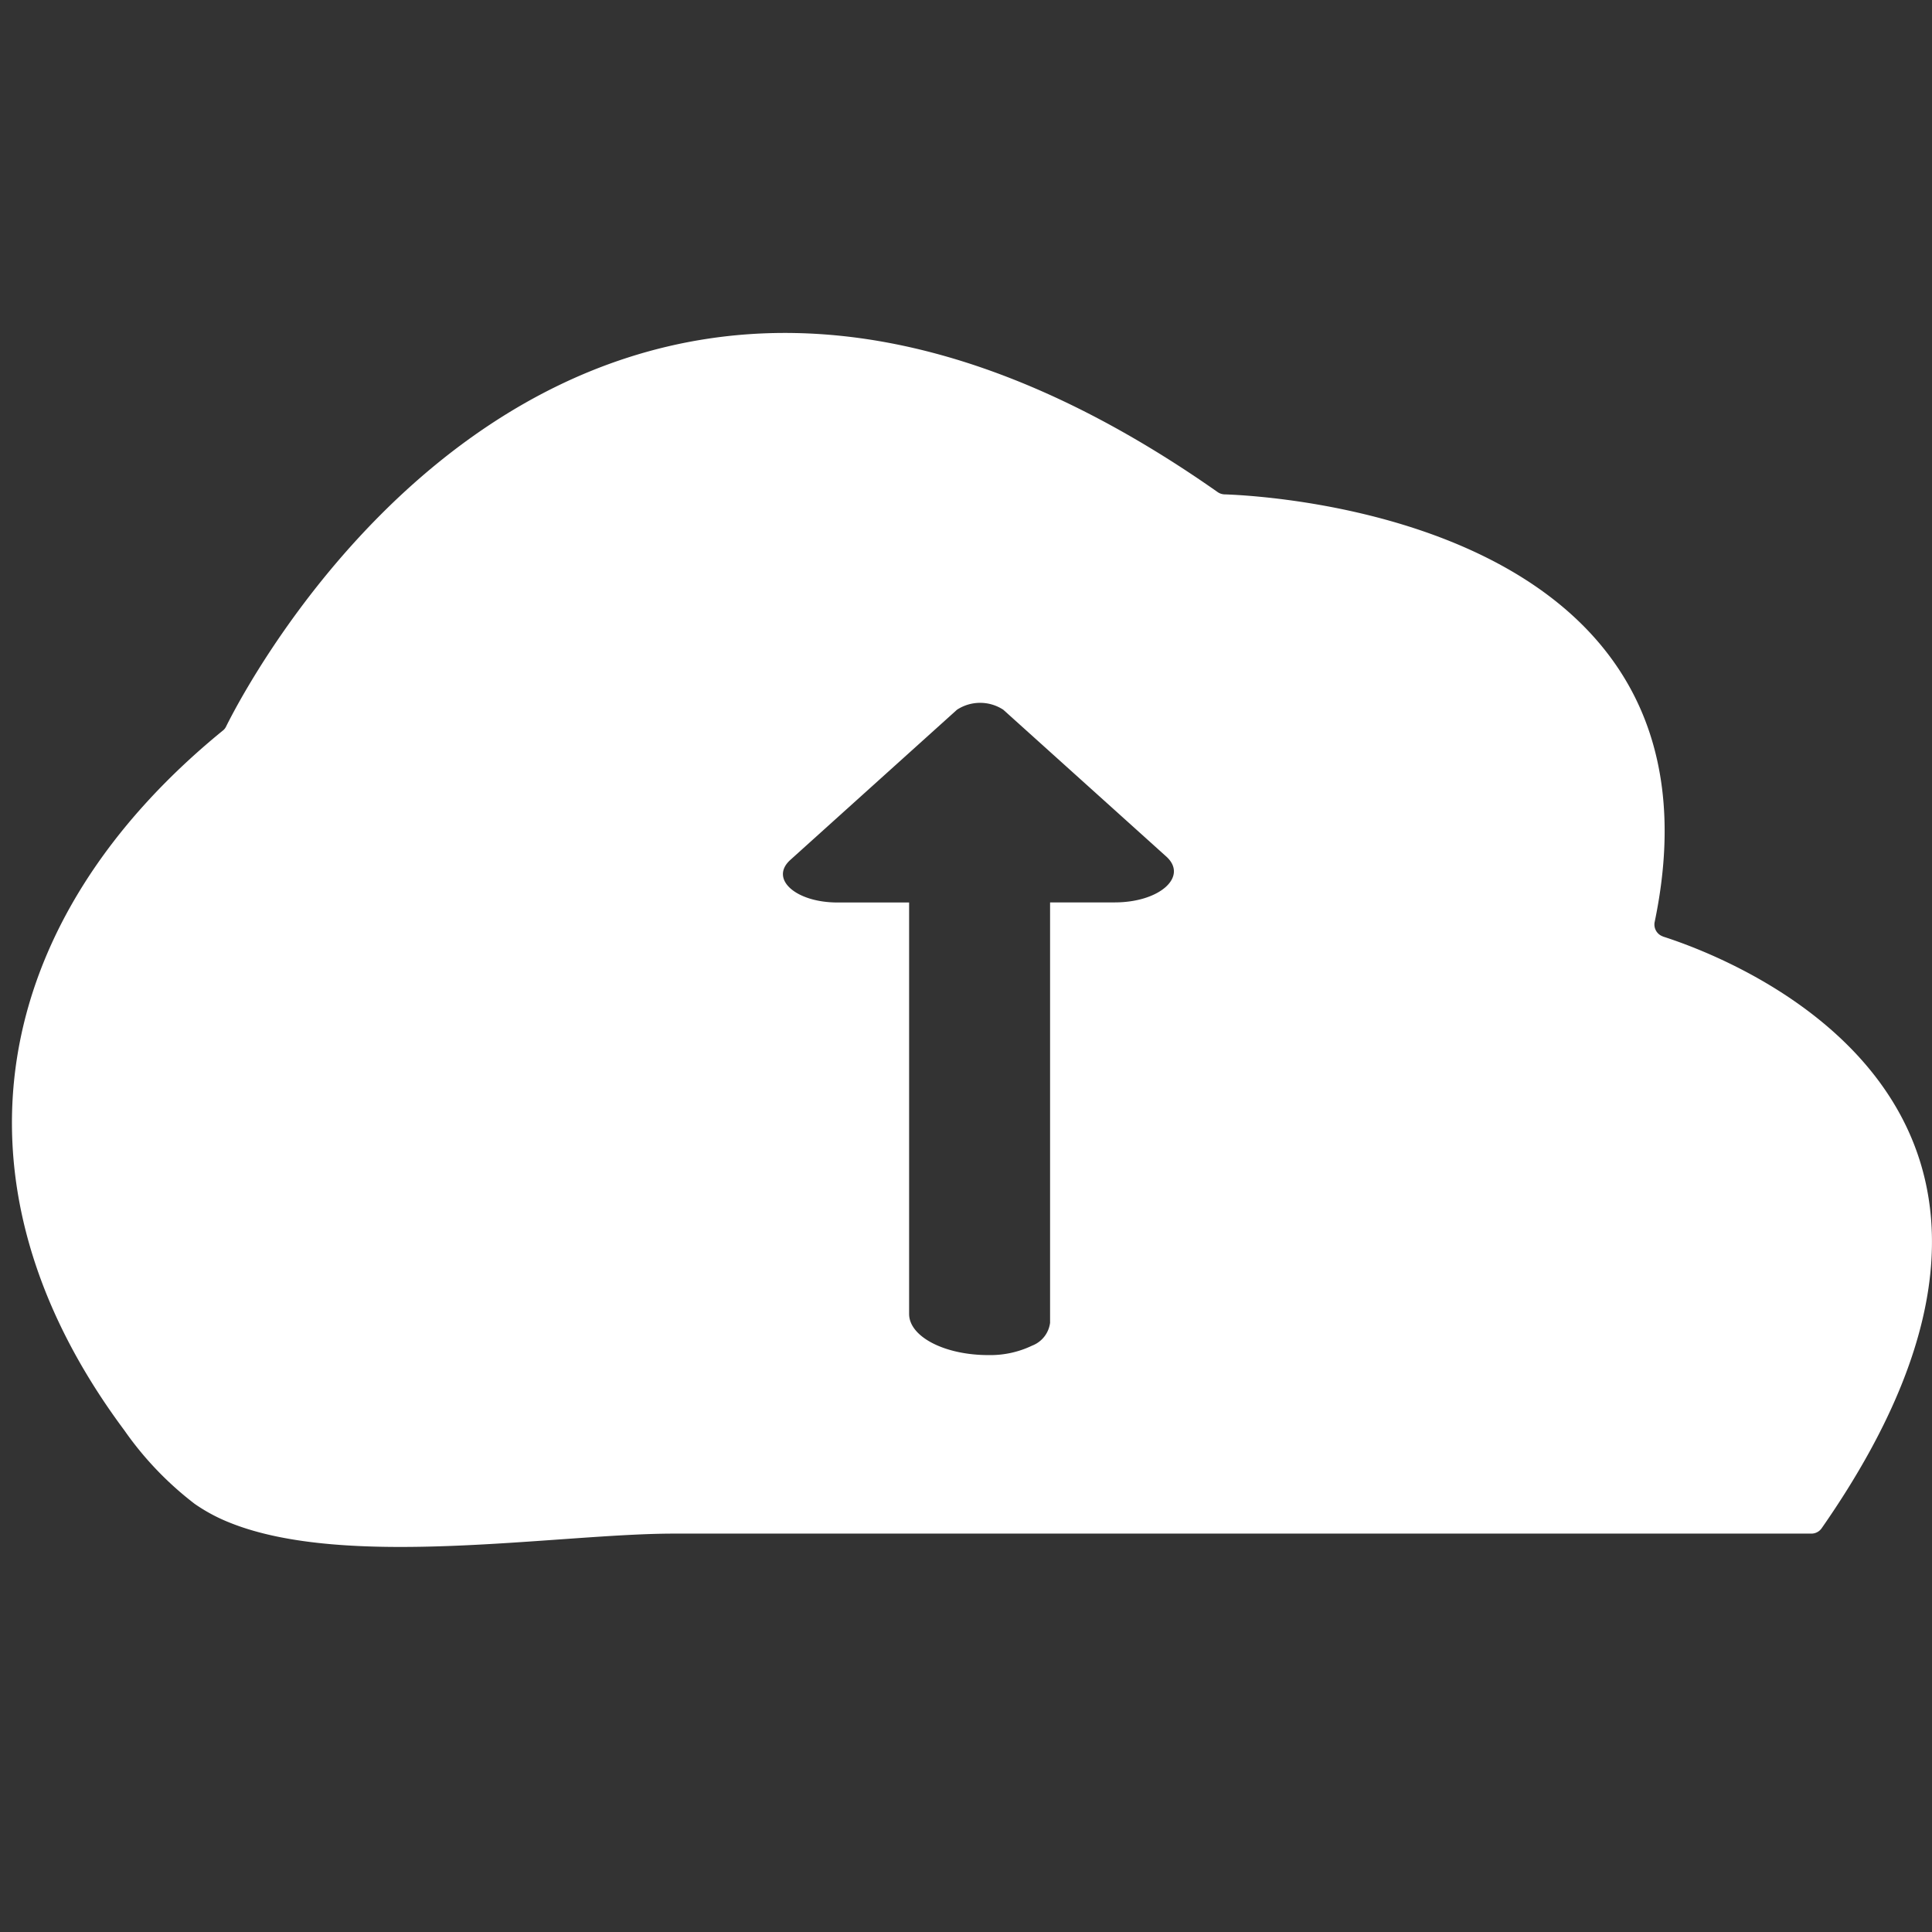 <svg id="Layer_1" data-name="Layer 1" xmlns="http://www.w3.org/2000/svg" viewBox="0 0 216 216"><rect x="0" y="0" width="216" height="216" fill="#333333" stroke="none"/><defs><style>.cls-1{fill:#fff;}</style></defs><title>Upload other</title><path class="cls-1" d="M111.93,147h-1m75-42.3a1.41,1.41,0,0,1-.93-1.65c9.32-44.81-43-47.61-48.12-47.78a1.43,1.43,0,0,1-.74-.25C64.63,4.79,27.69,76.34,25.27,81.24a1.24,1.24,0,0,1-.37.45c-26,21.21-31.69,50.45-11,78.22a37,37,0,0,0,7.86,8.22,19.24,19.24,0,0,0,3.84,2.07c13.1,5.34,36.74,1.26,49.73,1.26H202.52a1.4,1.4,0,0,0,1.15-.61C236.68,123.51,193.82,107.23,185.9,104.7Zm-61.28-3.81H117.4v47a3.16,3.16,0,0,1-2,2.55,10.81,10.81,0,0,1-4.91,1.06c-4.89,0-8.85-2.06-8.85-4.6v-46h-8c-4.69,0-7.63-2.64-5.28-4.76l18.63-16.79a4.73,4.73,0,0,1,5.18,0l18.23,16.42C132.85,98,129.68,100.89,124.62,100.89Z"/></svg>